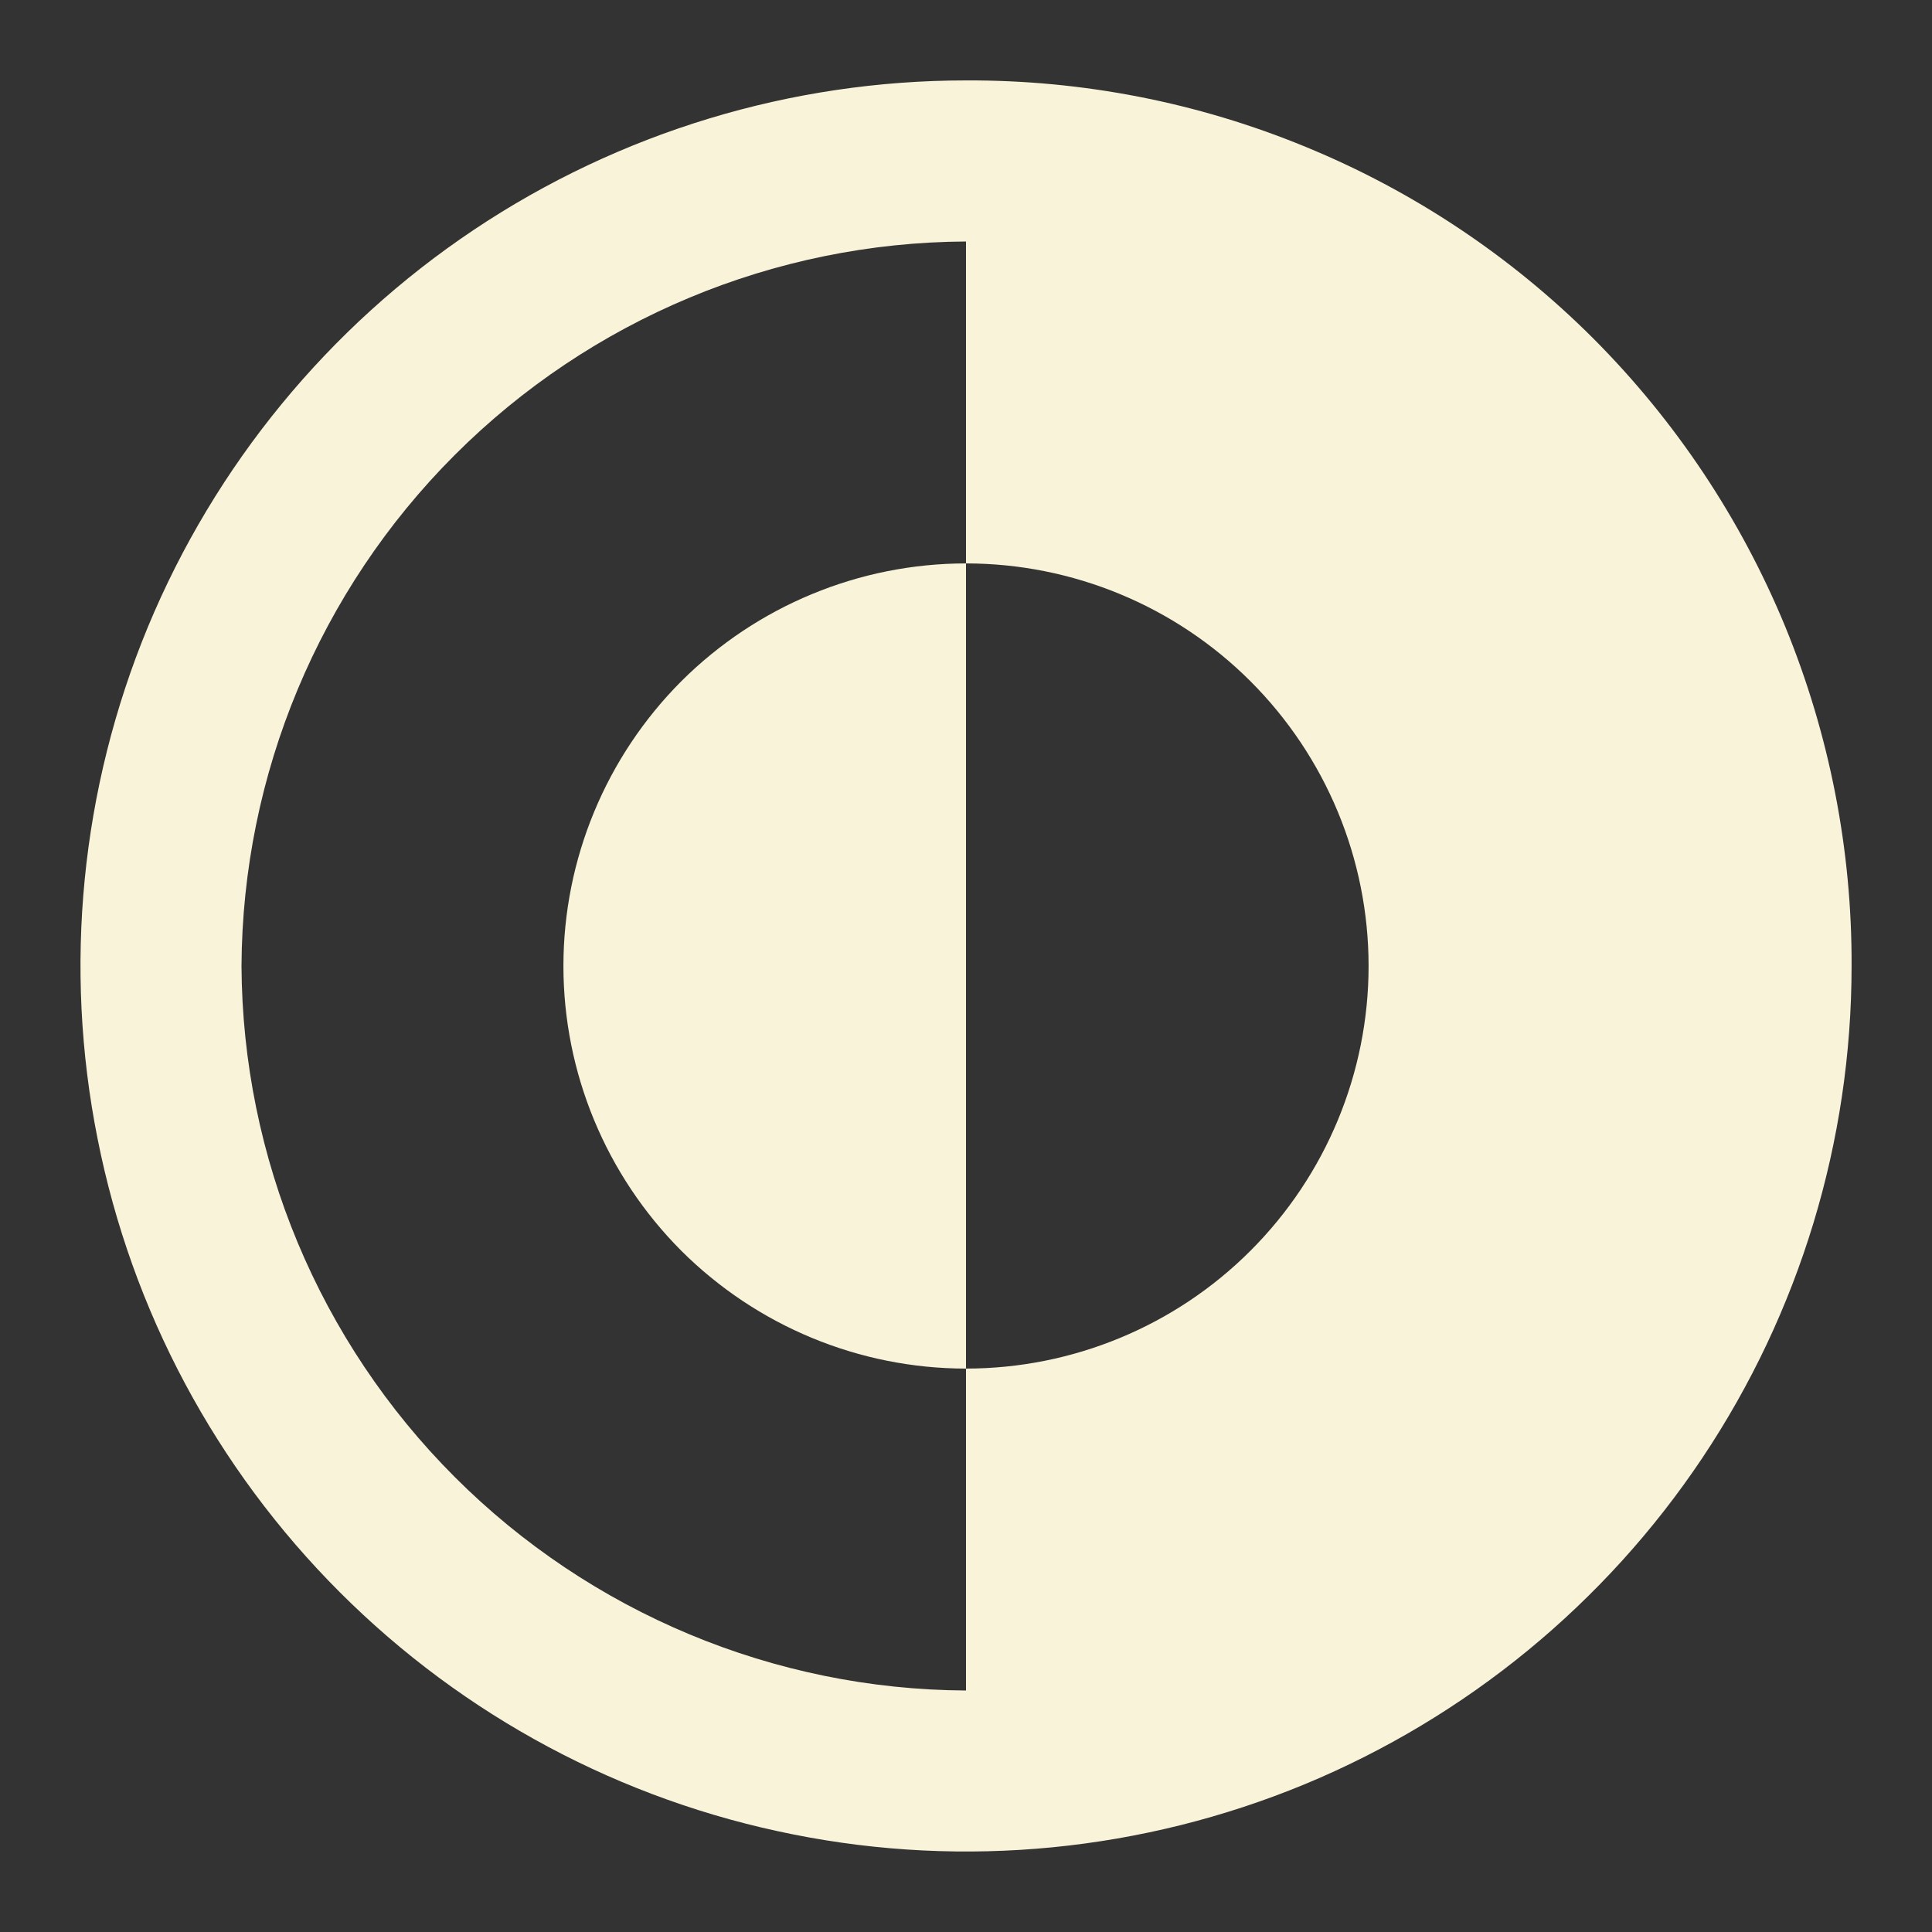 <svg width="8" height="8" viewBox="0 0 8 8" fill="none" xmlns="http://www.w3.org/2000/svg">
<rect x="0" y="0" width="8" height="8" fill="#333333" stroke="none"/>
<g clip-path="url(#clip0_512_275)">
<path d="M2.333 4C2.333 4.442 2.509 4.866 2.821 5.179C3.134 5.491 3.558 5.667 4 5.667V2.333C3.558 2.333 3.134 2.509 2.821 2.821C2.509 3.134 2.333 3.558 2.333 4Z" fill="#F8F3D9"/>
<path d="M4 0.333C3.275 0.333 2.566 0.548 1.963 0.951C1.36 1.354 0.89 1.927 0.612 2.597C0.335 3.267 0.262 4.004 0.404 4.715C0.545 5.427 0.894 6.08 1.407 6.593C1.92 7.106 2.573 7.455 3.285 7.596C3.996 7.738 4.733 7.665 5.403 7.388C6.073 7.11 6.646 6.64 7.049 6.037C7.452 5.434 7.667 4.725 7.667 4C7.669 3.518 7.575 3.04 7.392 2.594C7.208 2.148 6.938 1.743 6.598 1.402C6.257 1.061 5.852 0.791 5.406 0.608C4.96 0.424 4.482 0.331 4 0.333ZM1 4C1.004 3.206 1.322 2.445 1.883 1.884C2.445 1.322 3.206 1.004 4 1V2.333C4.442 2.333 4.866 2.509 5.178 2.821C5.491 3.134 5.667 3.558 5.667 4C5.667 4.442 5.491 4.866 5.178 5.179C4.866 5.491 4.442 5.667 4 5.667V7C3.206 6.996 2.445 6.678 1.883 6.116C1.322 5.555 1.004 4.794 1 4Z" fill="#F8F3D9"/>
</g>
<defs>
<clipPath id="clip0_512_275">
<rect width="8" height="8" fill="white"/>
</clipPath>
</defs>
</svg>
